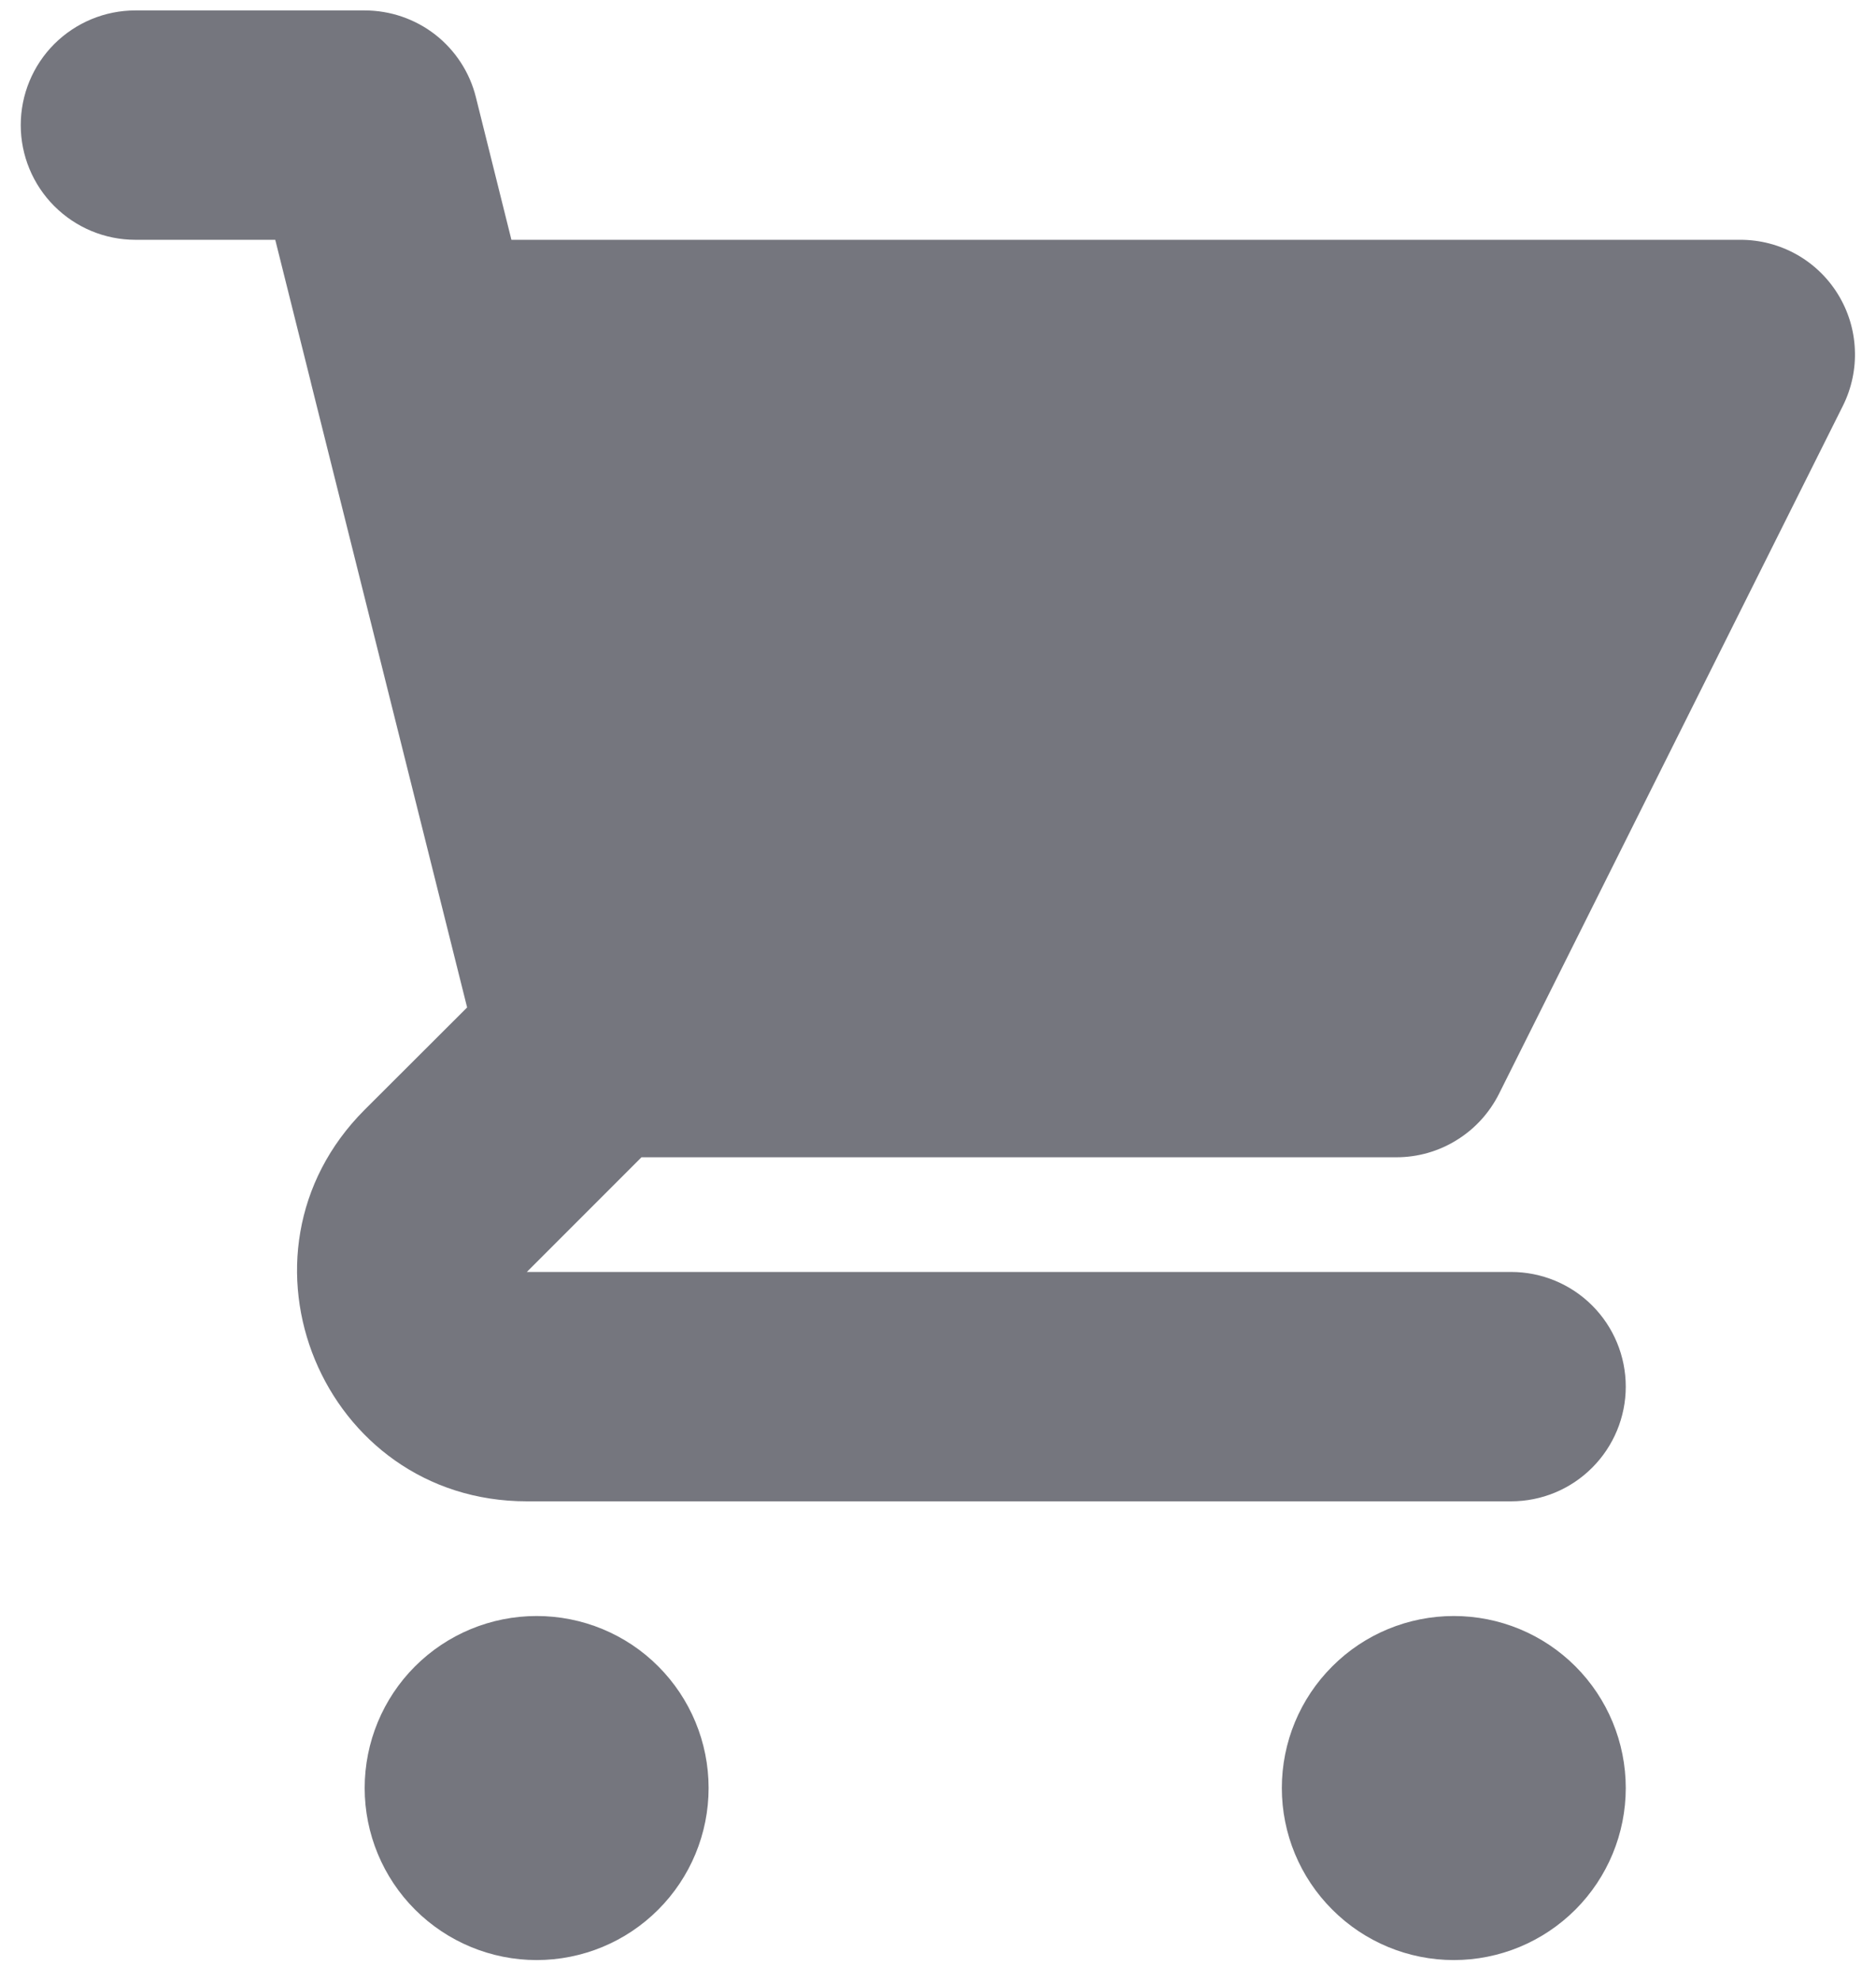 <svg width="18" height="19" viewBox="0 0 18 19" fill="none" xmlns="http://www.w3.org/2000/svg">
<path d="M1.299 0.1C1.007 0.1 0.728 0.216 0.521 0.422C0.315 0.628 0.199 0.908 0.199 1.2C0.199 1.491 0.315 1.771 0.521 1.977C0.728 2.184 1.007 2.3 1.299 2.3H2.641L2.977 3.644C2.98 3.659 2.984 3.675 2.988 3.69L4.482 9.663L3.499 10.644C2.113 12.03 3.094 14.4 5.055 14.4H14.499C14.791 14.4 15.071 14.284 15.277 14.077C15.483 13.871 15.599 13.591 15.599 13.3C15.599 13.008 15.483 12.728 15.277 12.522C15.071 12.316 14.791 12.2 14.499 12.2H5.055L6.155 11.1H13.399C13.603 11.1 13.804 11.043 13.977 10.935C14.151 10.828 14.291 10.674 14.383 10.491L17.683 3.891C17.766 3.724 17.806 3.537 17.797 3.35C17.789 3.163 17.733 2.981 17.634 2.821C17.536 2.662 17.398 2.53 17.235 2.439C17.071 2.348 16.887 2.3 16.699 2.3H4.907L4.566 0.932C4.507 0.694 4.369 0.483 4.176 0.332C3.983 0.182 3.744 0.1 3.499 0.1H1.299ZM15.599 17.15C15.599 17.587 15.425 18.007 15.116 18.316C14.806 18.626 14.387 18.8 13.949 18.8C13.512 18.8 13.092 18.626 12.783 18.316C12.473 18.007 12.299 17.587 12.299 17.15C12.299 16.712 12.473 16.292 12.783 15.983C13.092 15.673 13.512 15.5 13.949 15.5C14.387 15.5 14.806 15.673 15.116 15.983C15.425 16.292 15.599 16.712 15.599 17.15ZM5.149 18.8C5.587 18.8 6.007 18.626 6.316 18.316C6.625 18.007 6.799 17.587 6.799 17.15C6.799 16.712 6.625 16.292 6.316 15.983C6.007 15.673 5.587 15.5 5.149 15.5C4.712 15.5 4.292 15.673 3.982 15.983C3.673 16.292 3.499 16.712 3.499 17.15C3.499 17.587 3.673 18.007 3.982 18.316C4.292 18.626 4.712 18.8 5.149 18.8Z" fill="#75767E"/>
</svg>
